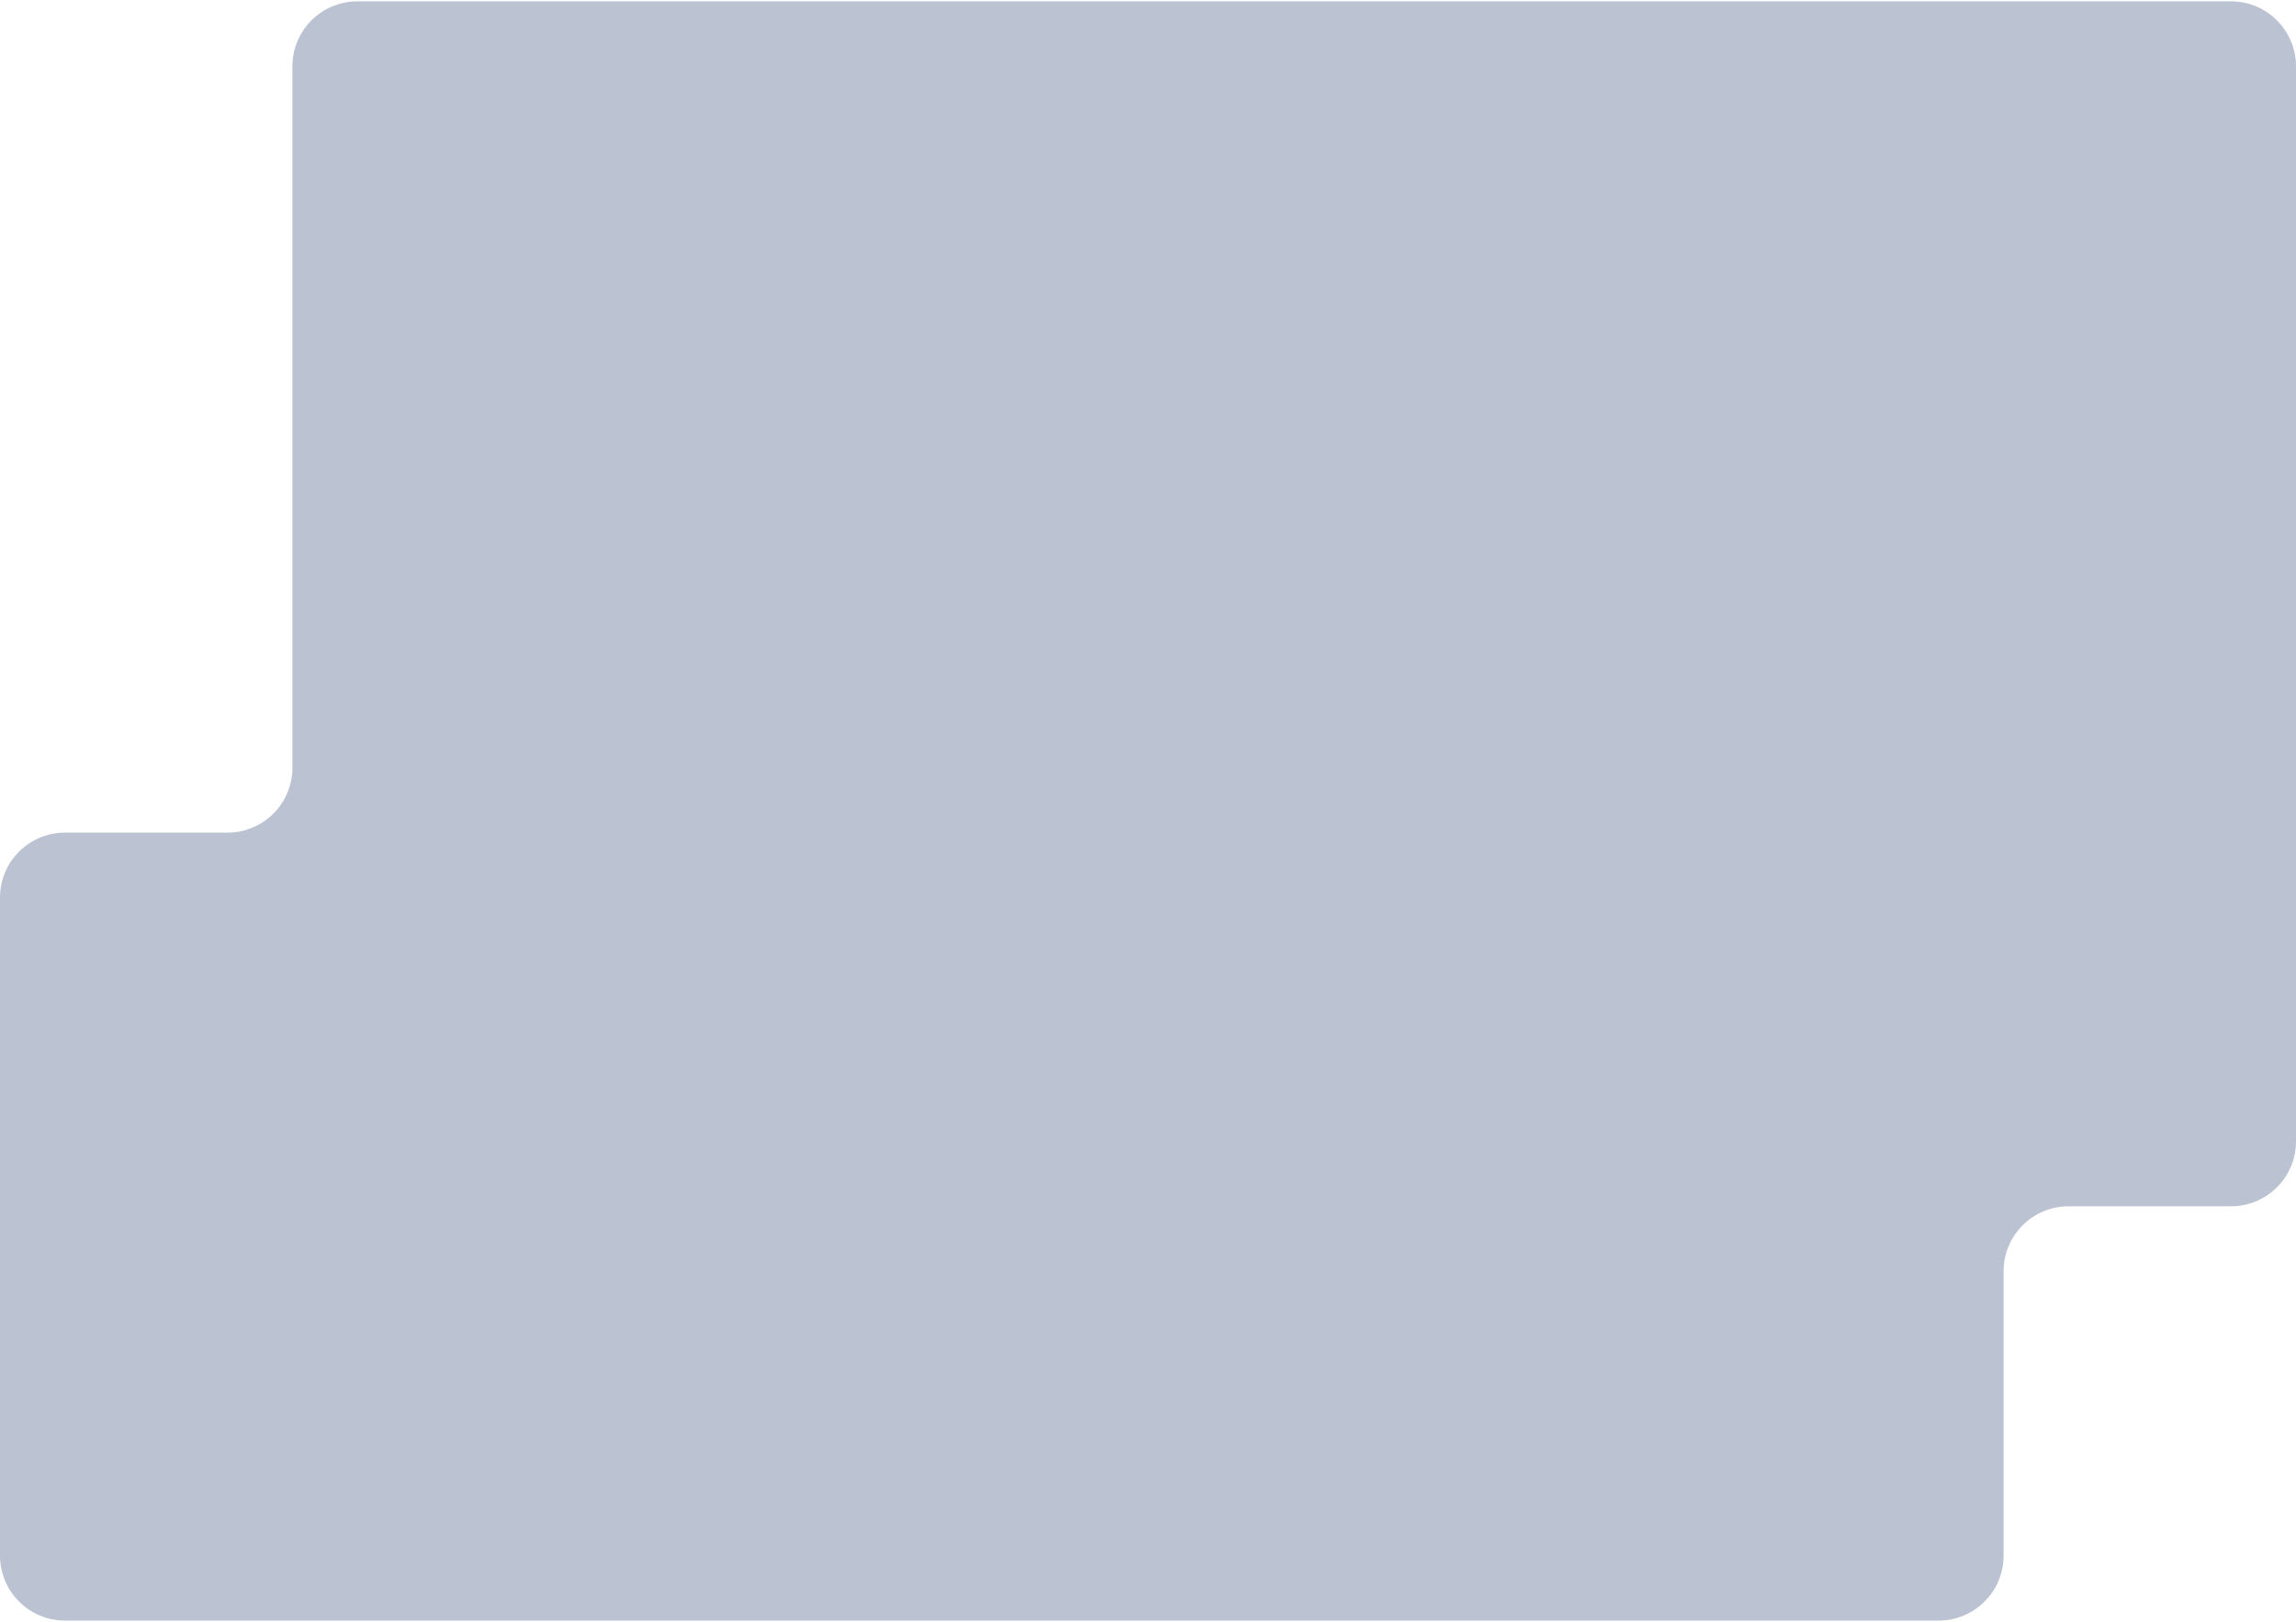 <svg width="848" height="599" viewBox="0 0 848 599" fill="none" xmlns="http://www.w3.org/2000/svg">
<path opacity="0.3" d="M824 0.5C837.255 0.5 848 11.245 848 24.5V421.5C848 434.755 837.255 445.5 824 445.5H764C750.745 445.5 740 456.245 740 469.5V574.5C740 587.755 729.255 598.5 716 598.5H24C10.745 598.5 0 587.755 0 574.5V331.5C7.73109e-07 318.245 10.745 307.5 24 307.5H84C97.255 307.5 108 296.755 108 283.5V24.5C108 11.245 118.745 0.5 132 0.5H824Z" fill="#1D3564"/>
</svg>
